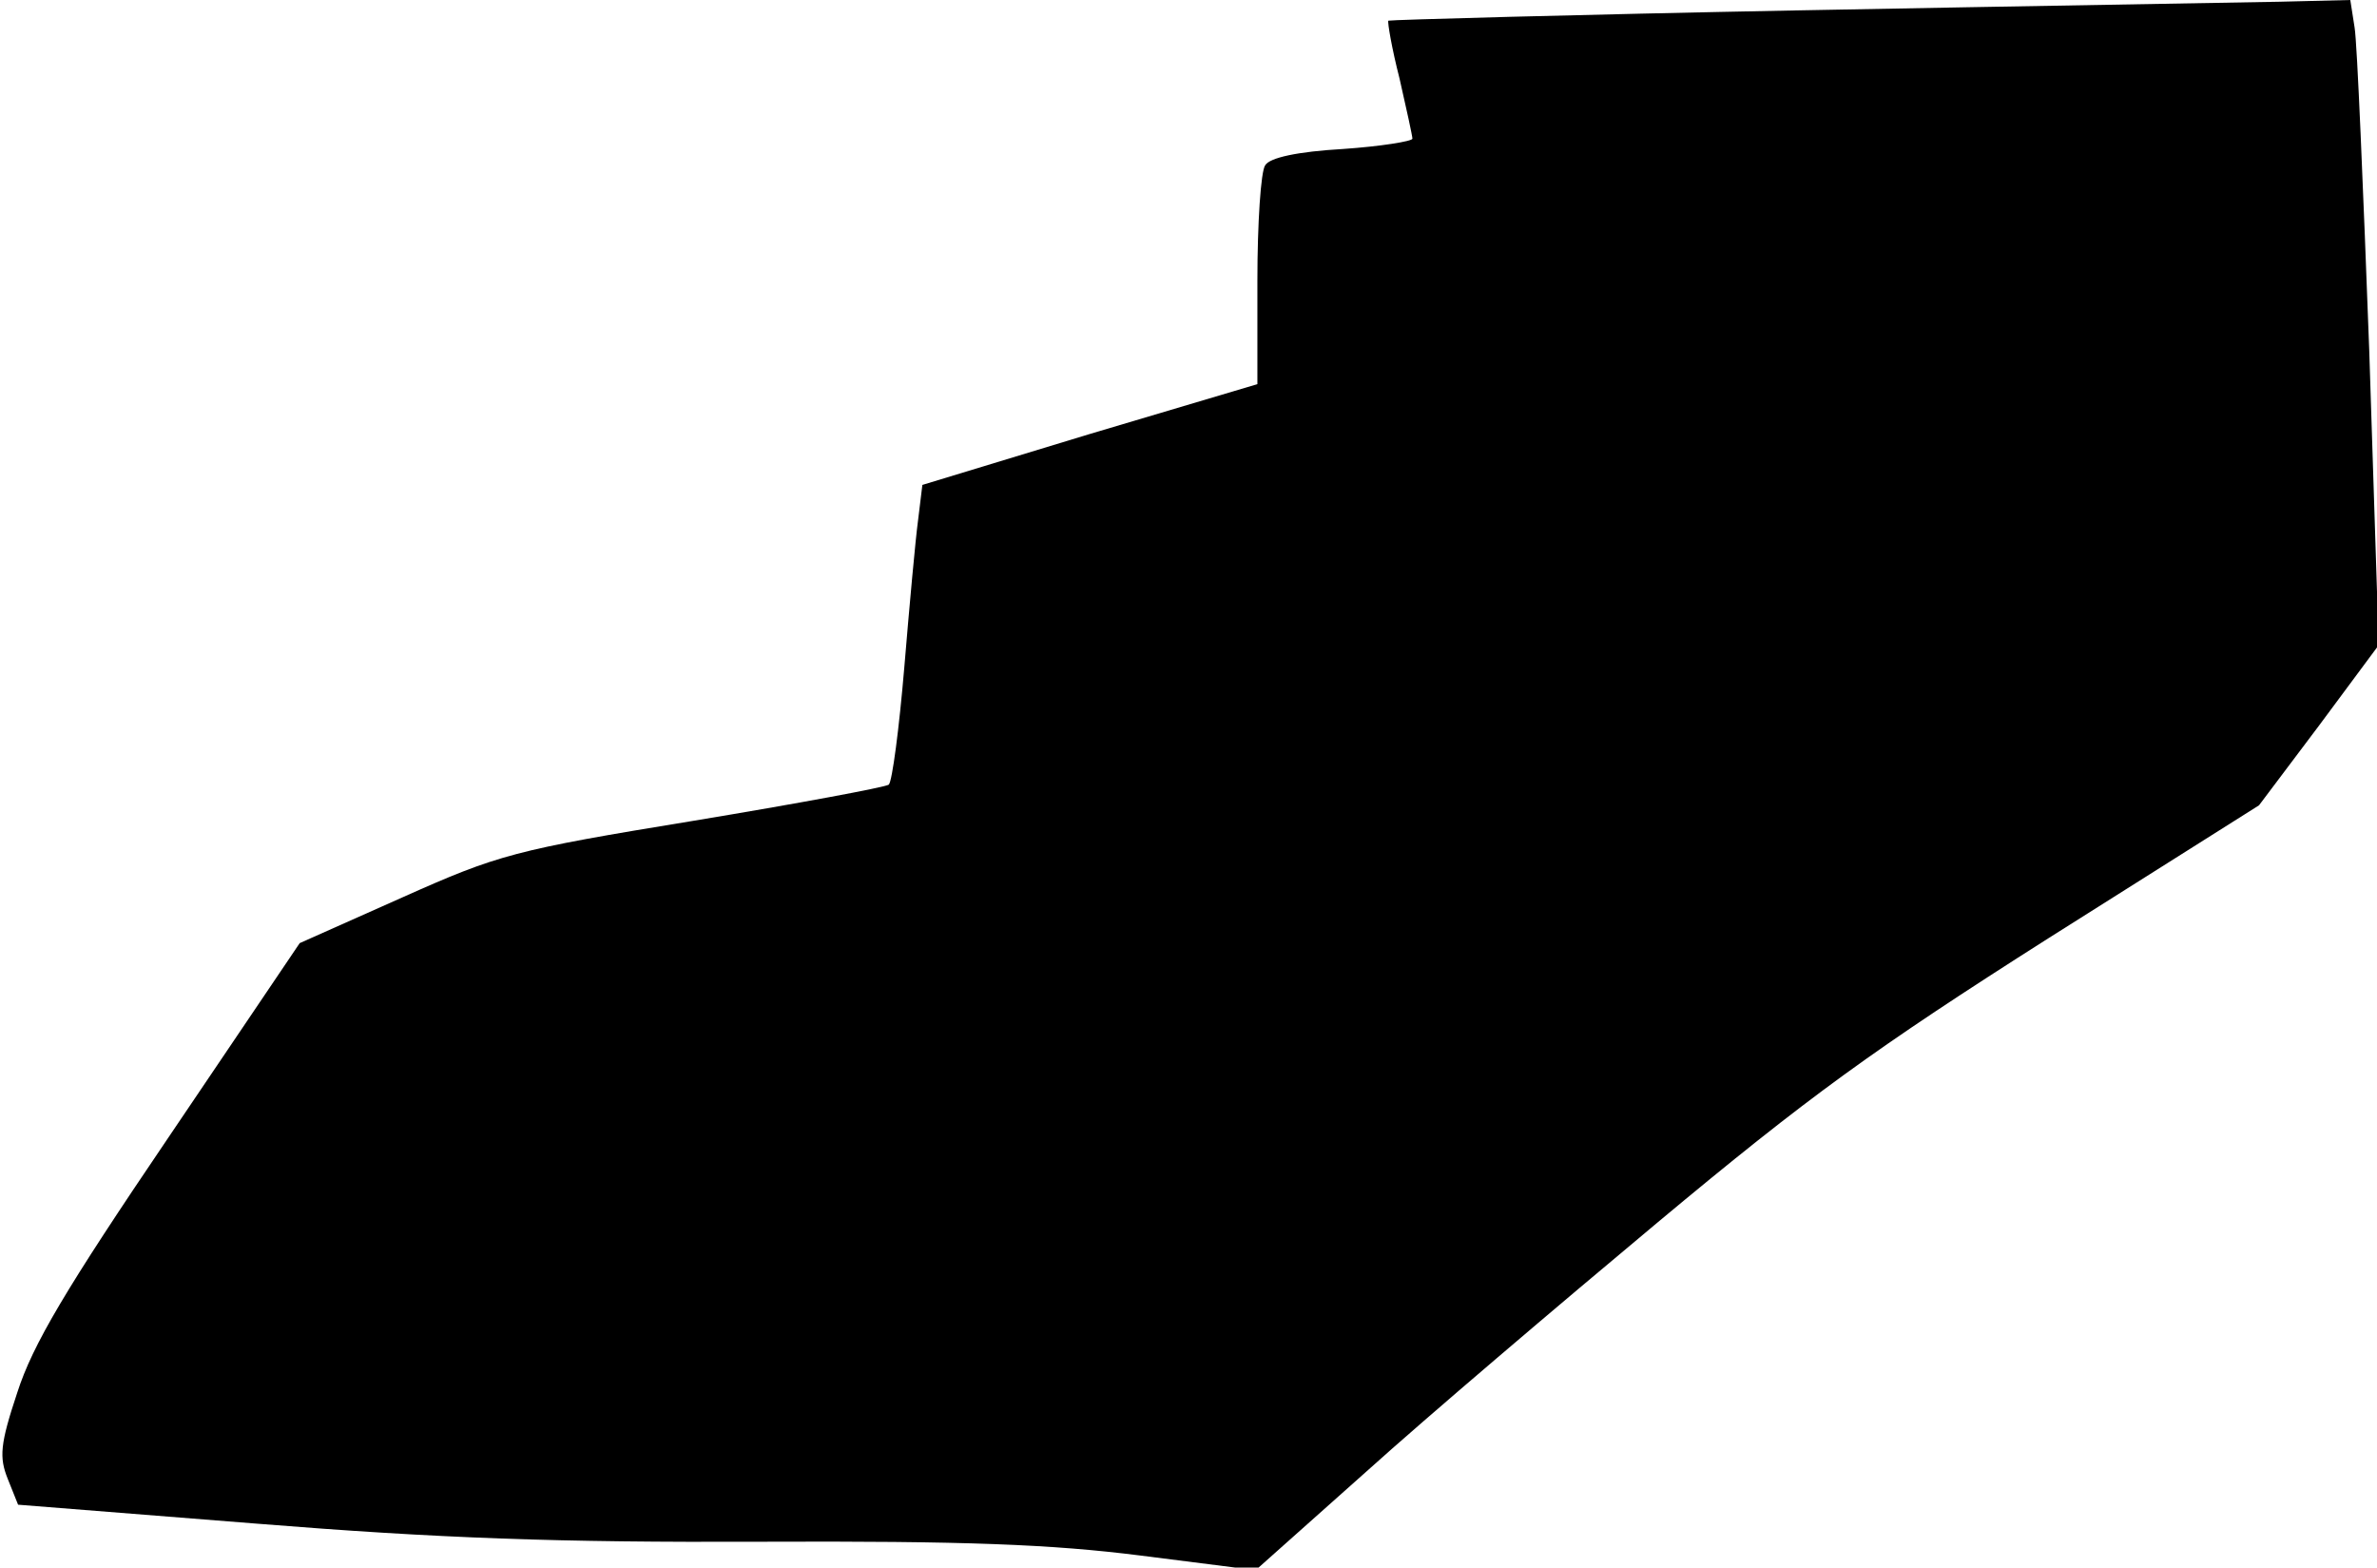 <?xml version="1.0" standalone="no"?>
<!DOCTYPE svg PUBLIC "-//W3C//DTD SVG 20010904//EN"
 "http://www.w3.org/TR/2001/REC-SVG-20010904/DTD/svg10.dtd">
<svg version="1.0" xmlns="http://www.w3.org/2000/svg"
 width="276pt" height="182pt" viewBox="0 0 276 182"
 preserveAspectRatio="xMidYMid meet">
<g transform="translate(0,182) scale(0.1,-0.1)"
fill="#000000" stroke="none">
<path fill="#000000" stroke="none" d="M2090 1808 c-261 -5 -476 -11 -478 -12
-1 -2 4 -32 13 -67 8 -35 15 -67 15 -70 0 -3 -37 -9 -81 -12 -52 -3 -85 -10
-90 -19 -5 -7 -9 -67 -9 -134 l0 -120 -195 -58 -194 -59 -5 -41 c-3 -22 -10
-99 -16 -171 -6 -71 -14 -132 -18 -136 -4 -3 -106 -22 -227 -42 -208 -34 -226
-39 -338 -89 l-119 -53 -152 -225 c-120 -177 -158 -241 -176 -297 -20 -60 -21
-75 -11 -100 l12 -30 277 -22 c211 -17 350 -22 585 -21 238 1 338 -3 441 -16
l134 -17 128 114 c71 64 224 194 339 290 175 146 251 201 454 330 l244 154 70
93 69 93 -11 342 c-7 188 -14 357 -17 375 l-5 32 -82 -2 c-45 -1 -296 -5 -557
-10z"/>
</g>
</svg>
